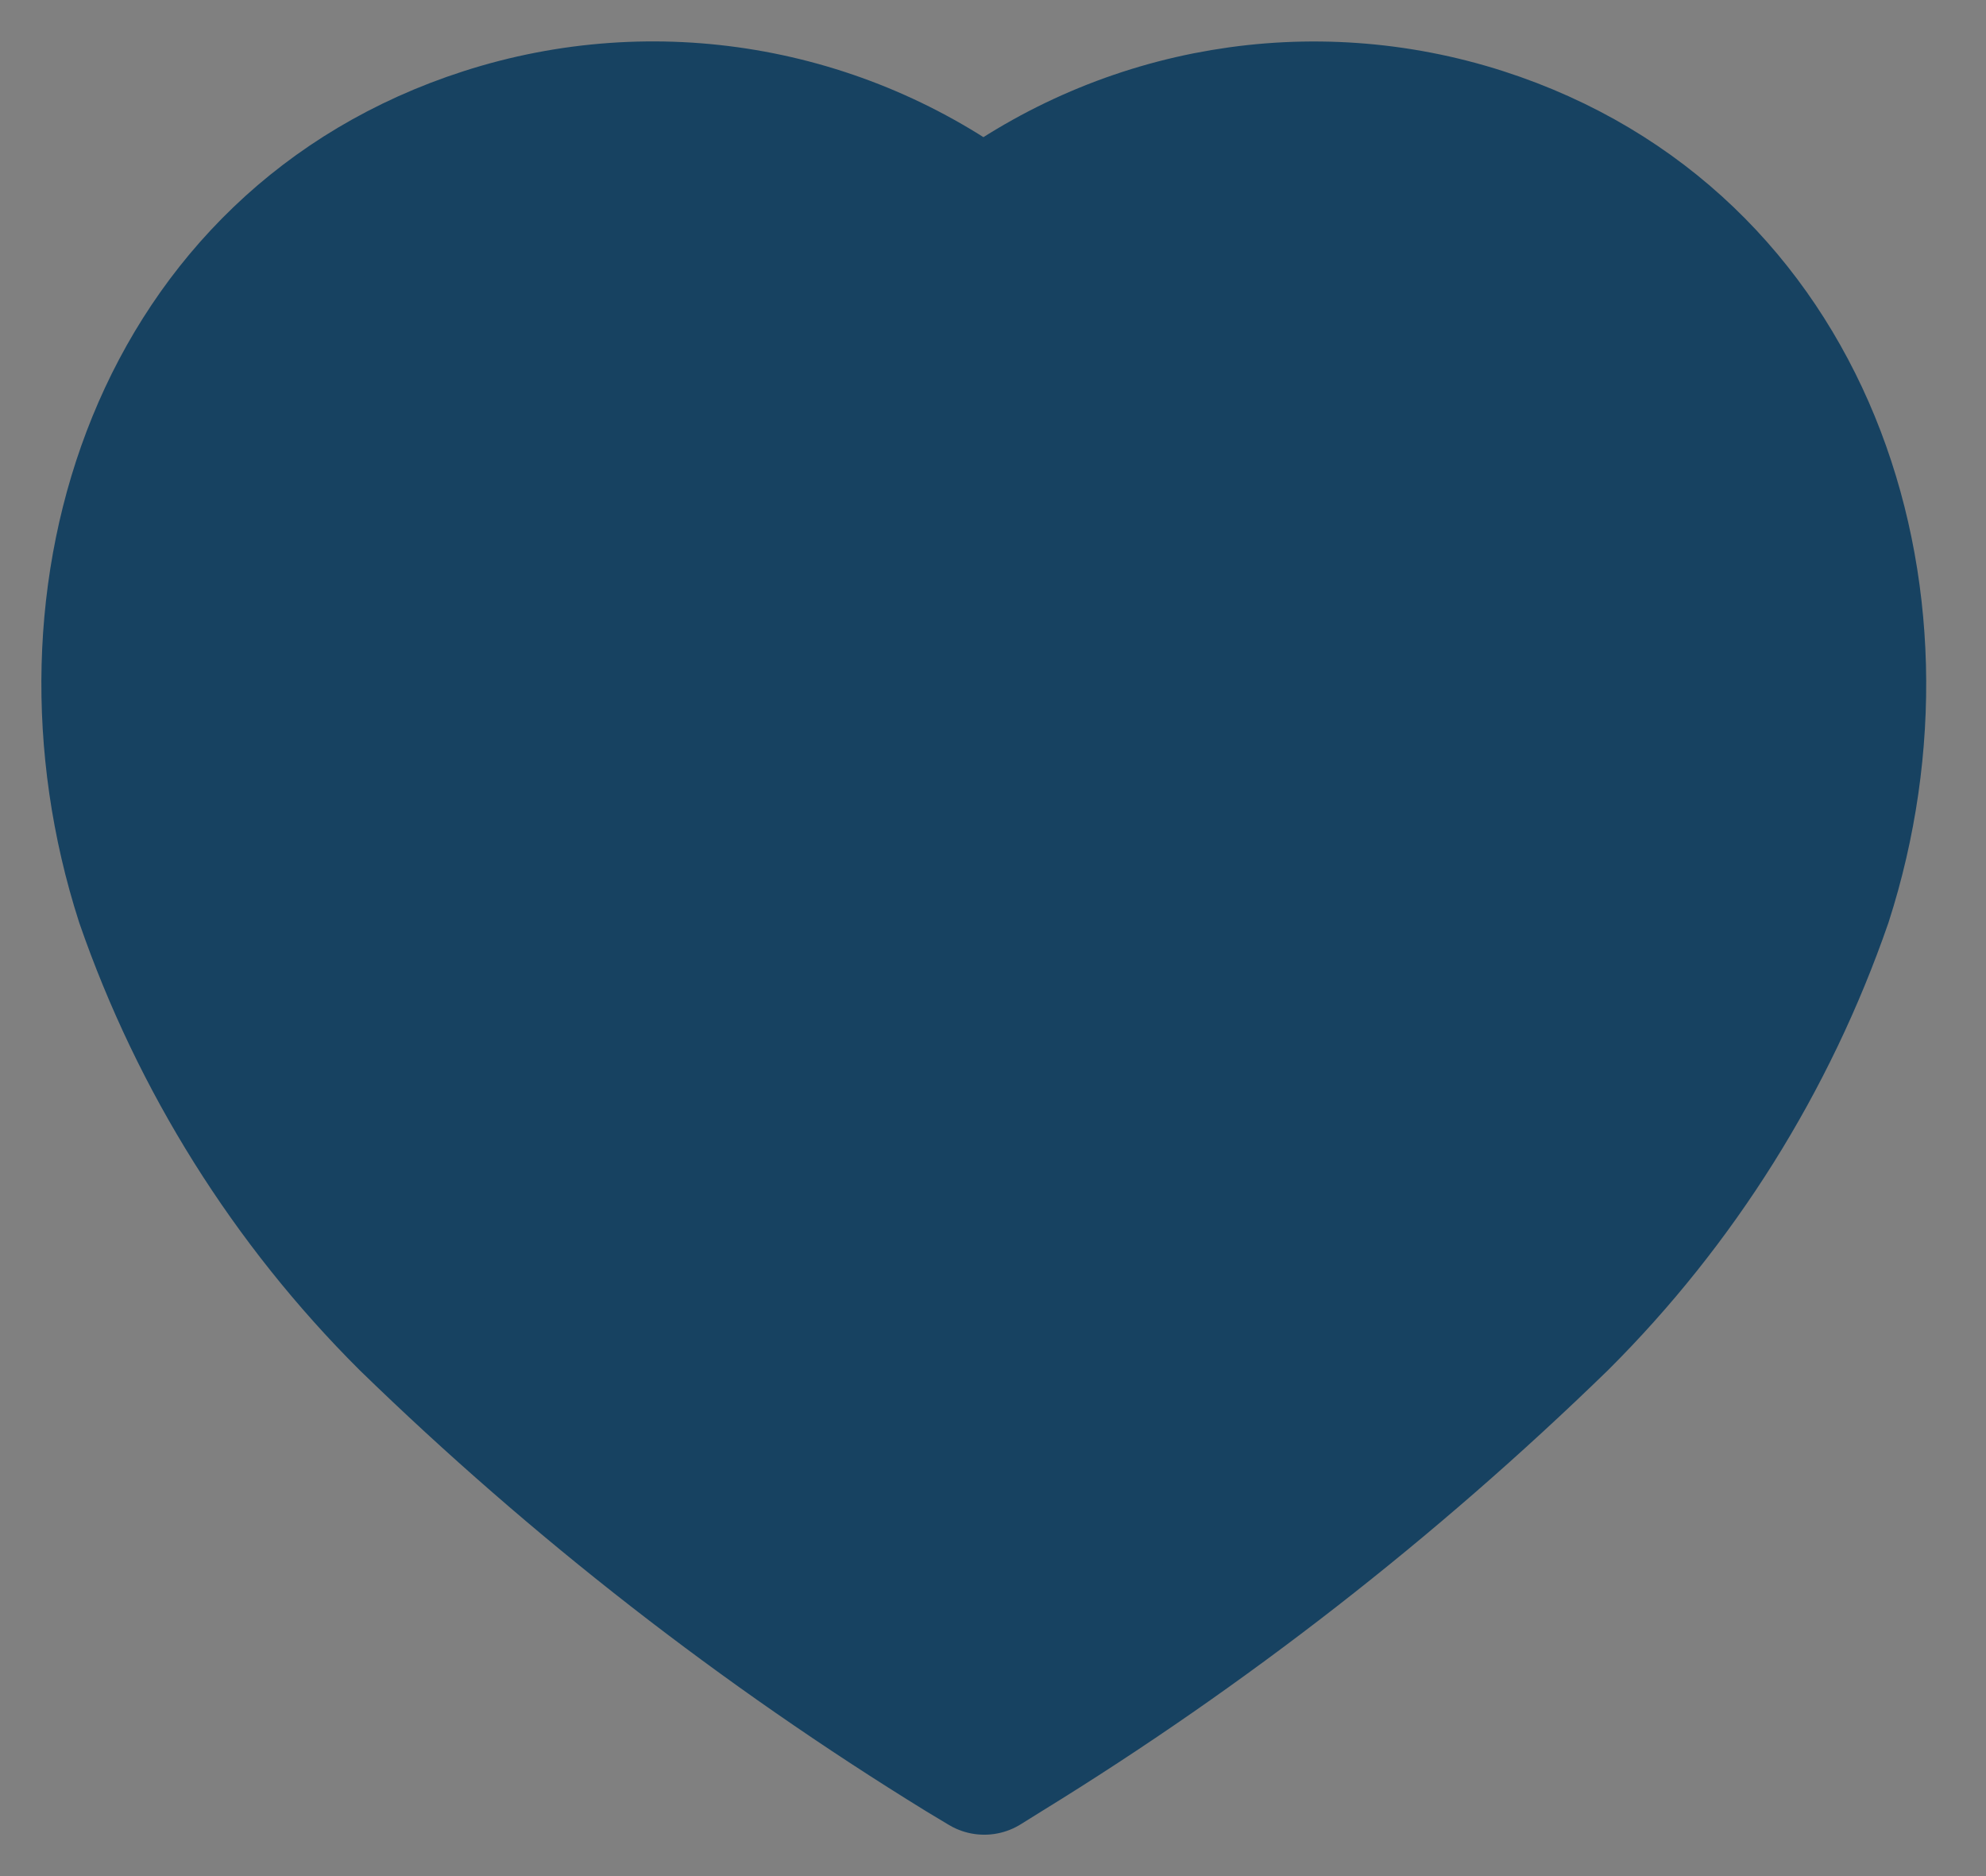 <svg width="18" height="17" viewBox="0 0 18 17" fill="none" xmlns="http://www.w3.org/2000/svg">
<rect x="0" y="0" width="18" height="17" fill="#808080" stroke="none"/>
<path fill-rule="evenodd" clip-rule="evenodd" d="M8.718 15.878C6.909 14.765 5.226 13.455 3.699 11.971C2.626 10.902 1.809 9.6 1.311 8.163C0.414 5.375 1.462 2.184 4.393 1.24C5.933 0.744 7.615 1.027 8.913 2.001C10.212 1.028 11.894 0.745 13.434 1.24C16.365 2.184 17.42 5.375 16.523 8.163C16.025 9.6 15.208 10.902 14.135 11.971C12.608 13.455 10.926 14.765 9.117 15.878L8.921 16L8.718 15.878Z" fill="#174261" stroke="#174261" stroke-width="1.25" stroke-linecap="round" stroke-linejoin="round"/>
<path fill-rule="evenodd" clip-rule="evenodd" d="M12.033 4.378C12.921 4.661 13.551 5.458 13.63 6.396L12.033 4.378Z" fill="white"/>
<path d="M12.033 4.378C12.921 4.661 13.551 5.458 13.63 6.396" stroke="#174261" stroke-width="1.25" stroke-linecap="round" stroke-linejoin="round"/>
</svg>
